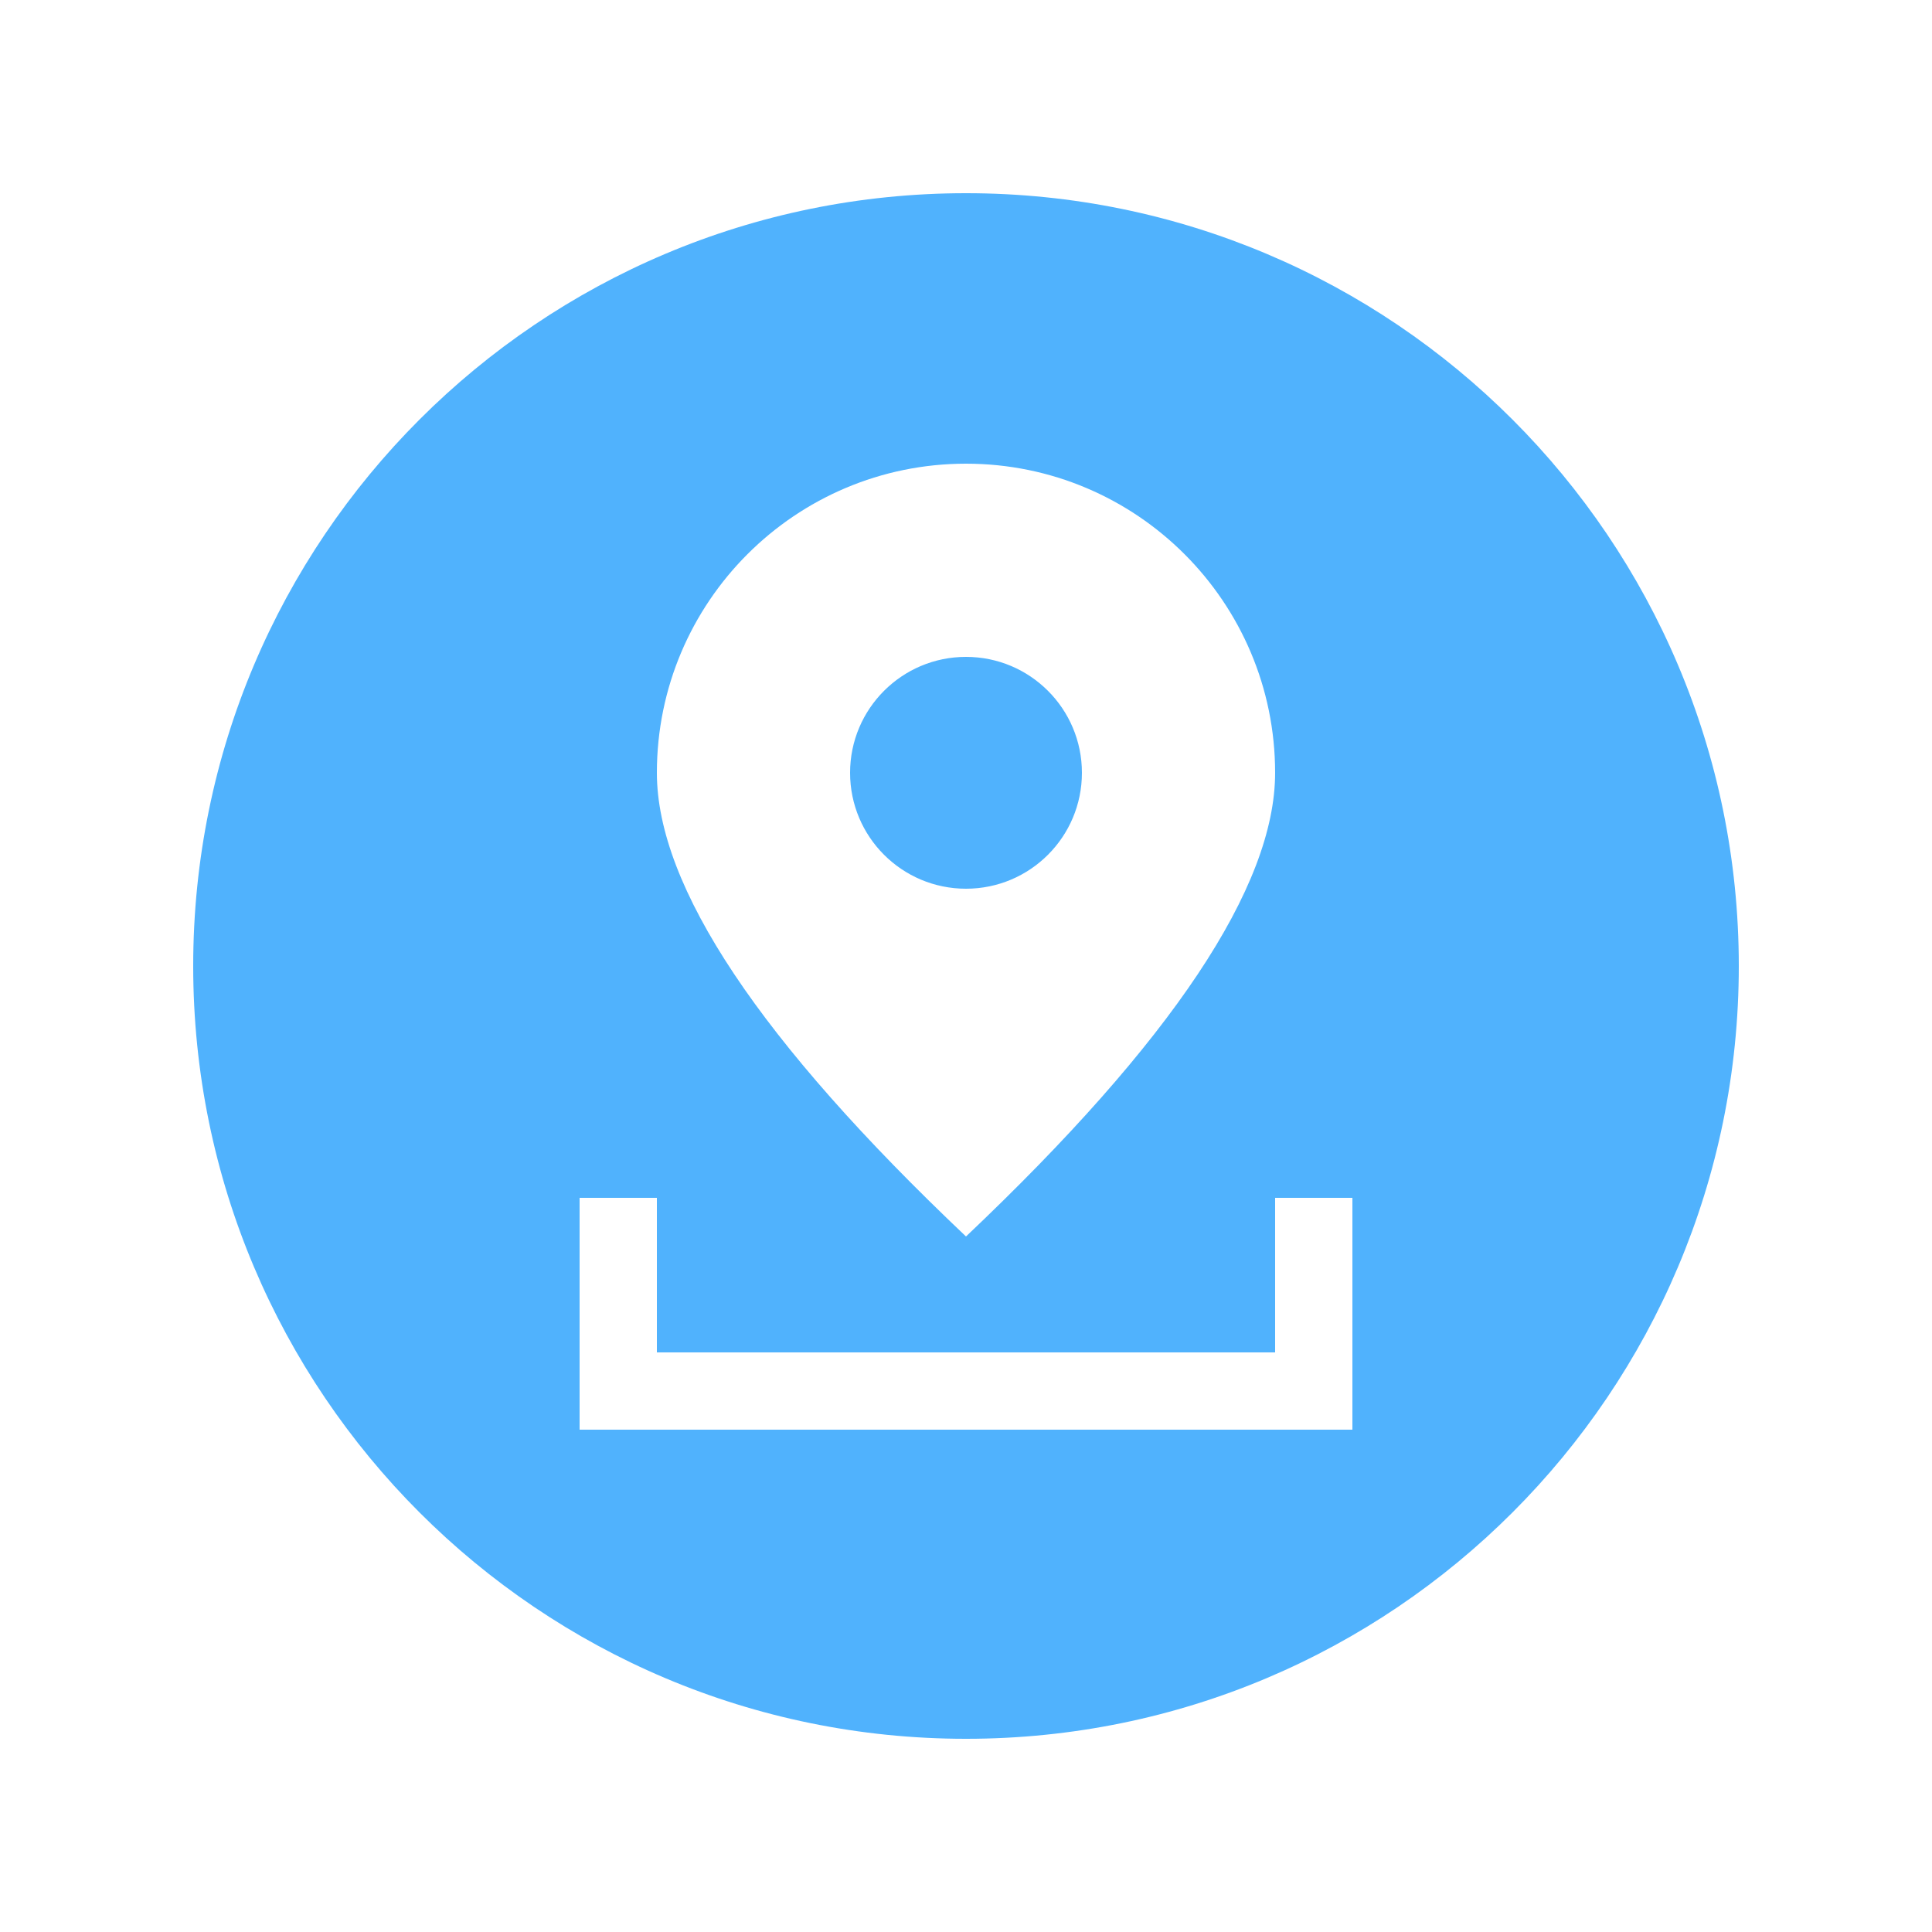 <?xml version="1.0" encoding="UTF-8"?>
<svg width="50px" height="50px" viewBox="0 0 50 50" version="1.1" xmlns="http://www.w3.org/2000/svg" xmlns:xlink="http://www.w3.org/1999/xlink">
    <!-- Generator: Sketch 44.1 (41455) - http://www.bohemiancoding.com/sketch -->
    <title>icon-health-data-distance</title>
    <desc>Created with Sketch.</desc>
    <defs></defs>
    <g id="医生账户" stroke="none" stroke-width="1" fill="none" fill-rule="evenodd">
        <path d="M35,36 L35,31 L33,31 L33,35 L17,35 L17,31 L15,31 L15,37 L16.5,37 L35,37 L35,36 Z M5,25 C5,13.954 13.952,5 25,5 C36.046,5 45,13.952 45,25 C45,36.046 36.048,45 25,45 C13.954,45 5,36.048 5,25 Z M25,32 C30.333,26.946 33,22.946 33,20 C33,15.582 29.418,12 25,12 C20.582,12 17,15.582 17,20 C17,22.946 19.667,26.946 25,32 Z M25,23 C23.343,23 22,21.657 22,20 C22,18.343 23.343,17 25,17 C26.657,17 28,18.343 28,20 C28,21.657 26.657,23 25,23 Z" id="icon-health-data-distance" fill="#50B2FD"></path>
    </g>
</svg>